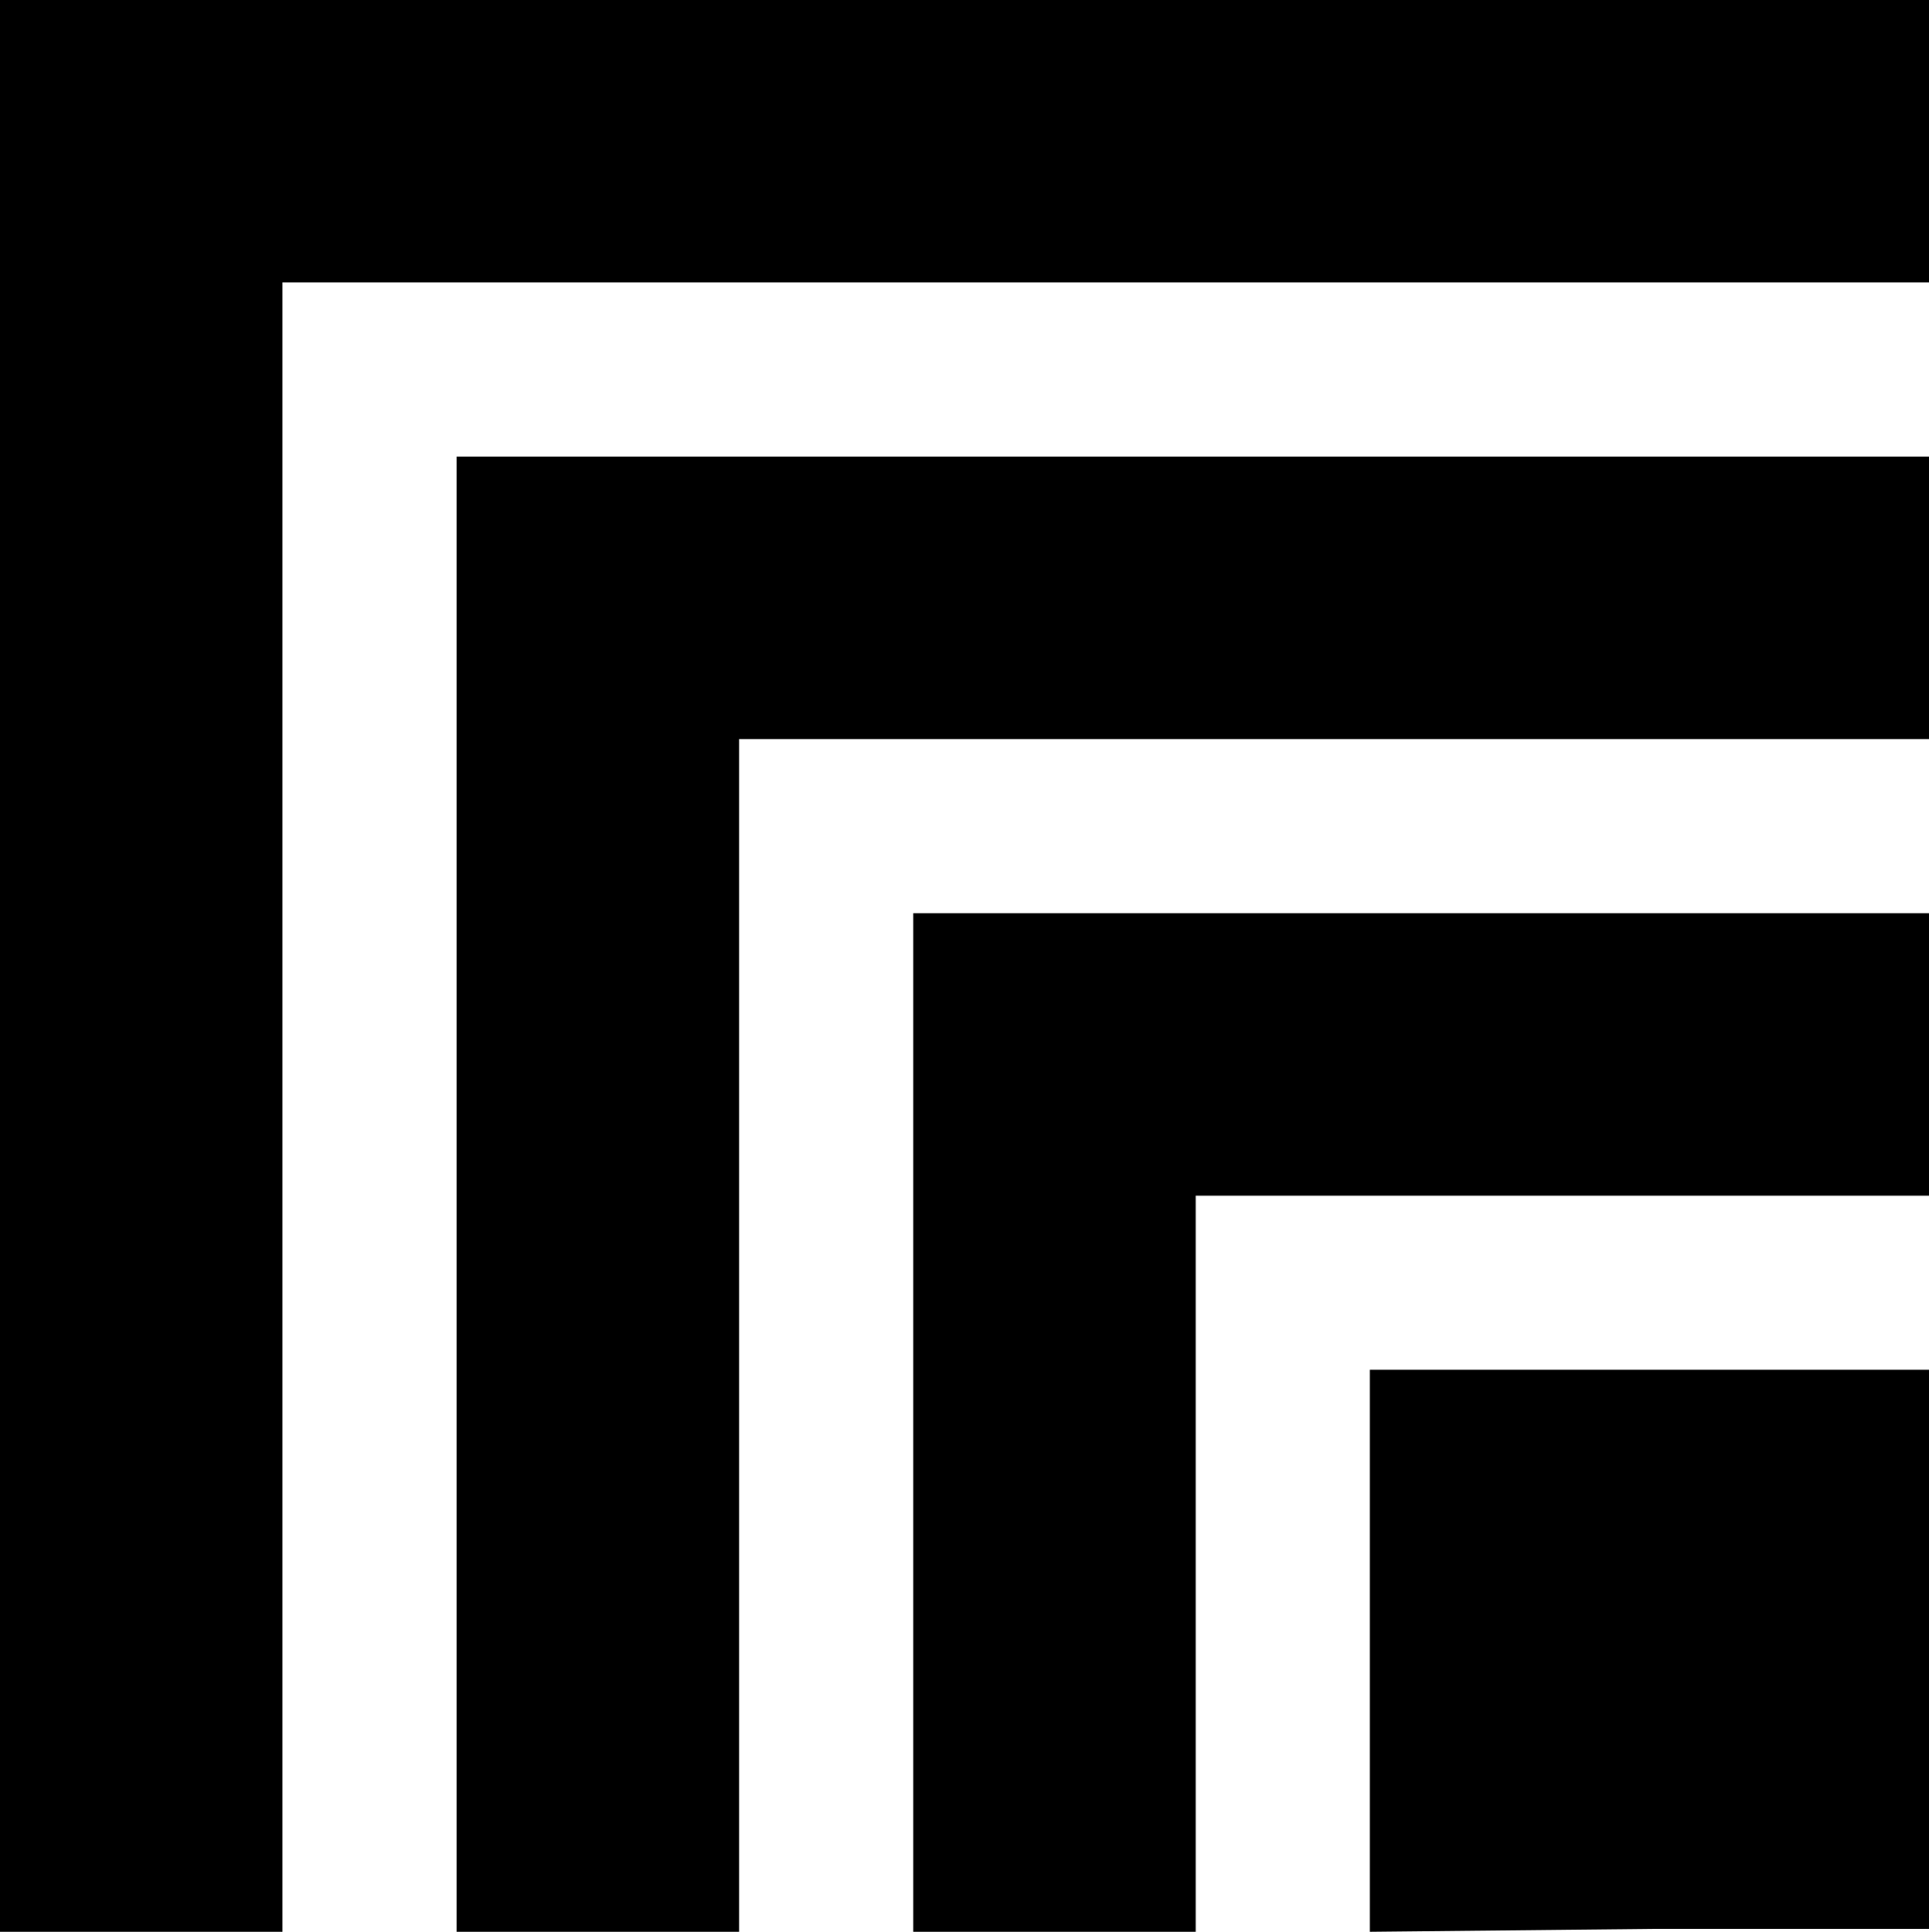 <svg id="Layer_1" data-name="Layer 1" xmlns="http://www.w3.org/2000/svg" viewBox="0 0 617.79 618.71">   <polygon points="0 0 0 618.71 90.46 618.71 90.46 90.46 617.79 90.46 617.79 0 0 0"></polygon>   <polygon points="146.24 146.24 146.24 618.71 236.7 618.71 236.7 236.7 617.79 236.7 617.79 146.24 146.24 146.24"></polygon>   <polygon points="292.48 292.48 292.48 618.71 382.94 618.71 382.94 382.94 617.79 382.94 617.79 292.48 292.48 292.48"></polygon>   <polygon points="438.72 617.79 438.72 618.71 529.18 617.79 617.79 617.79 617.79 438.72 438.72 438.72 438.72 617.79"></polygon> </svg>